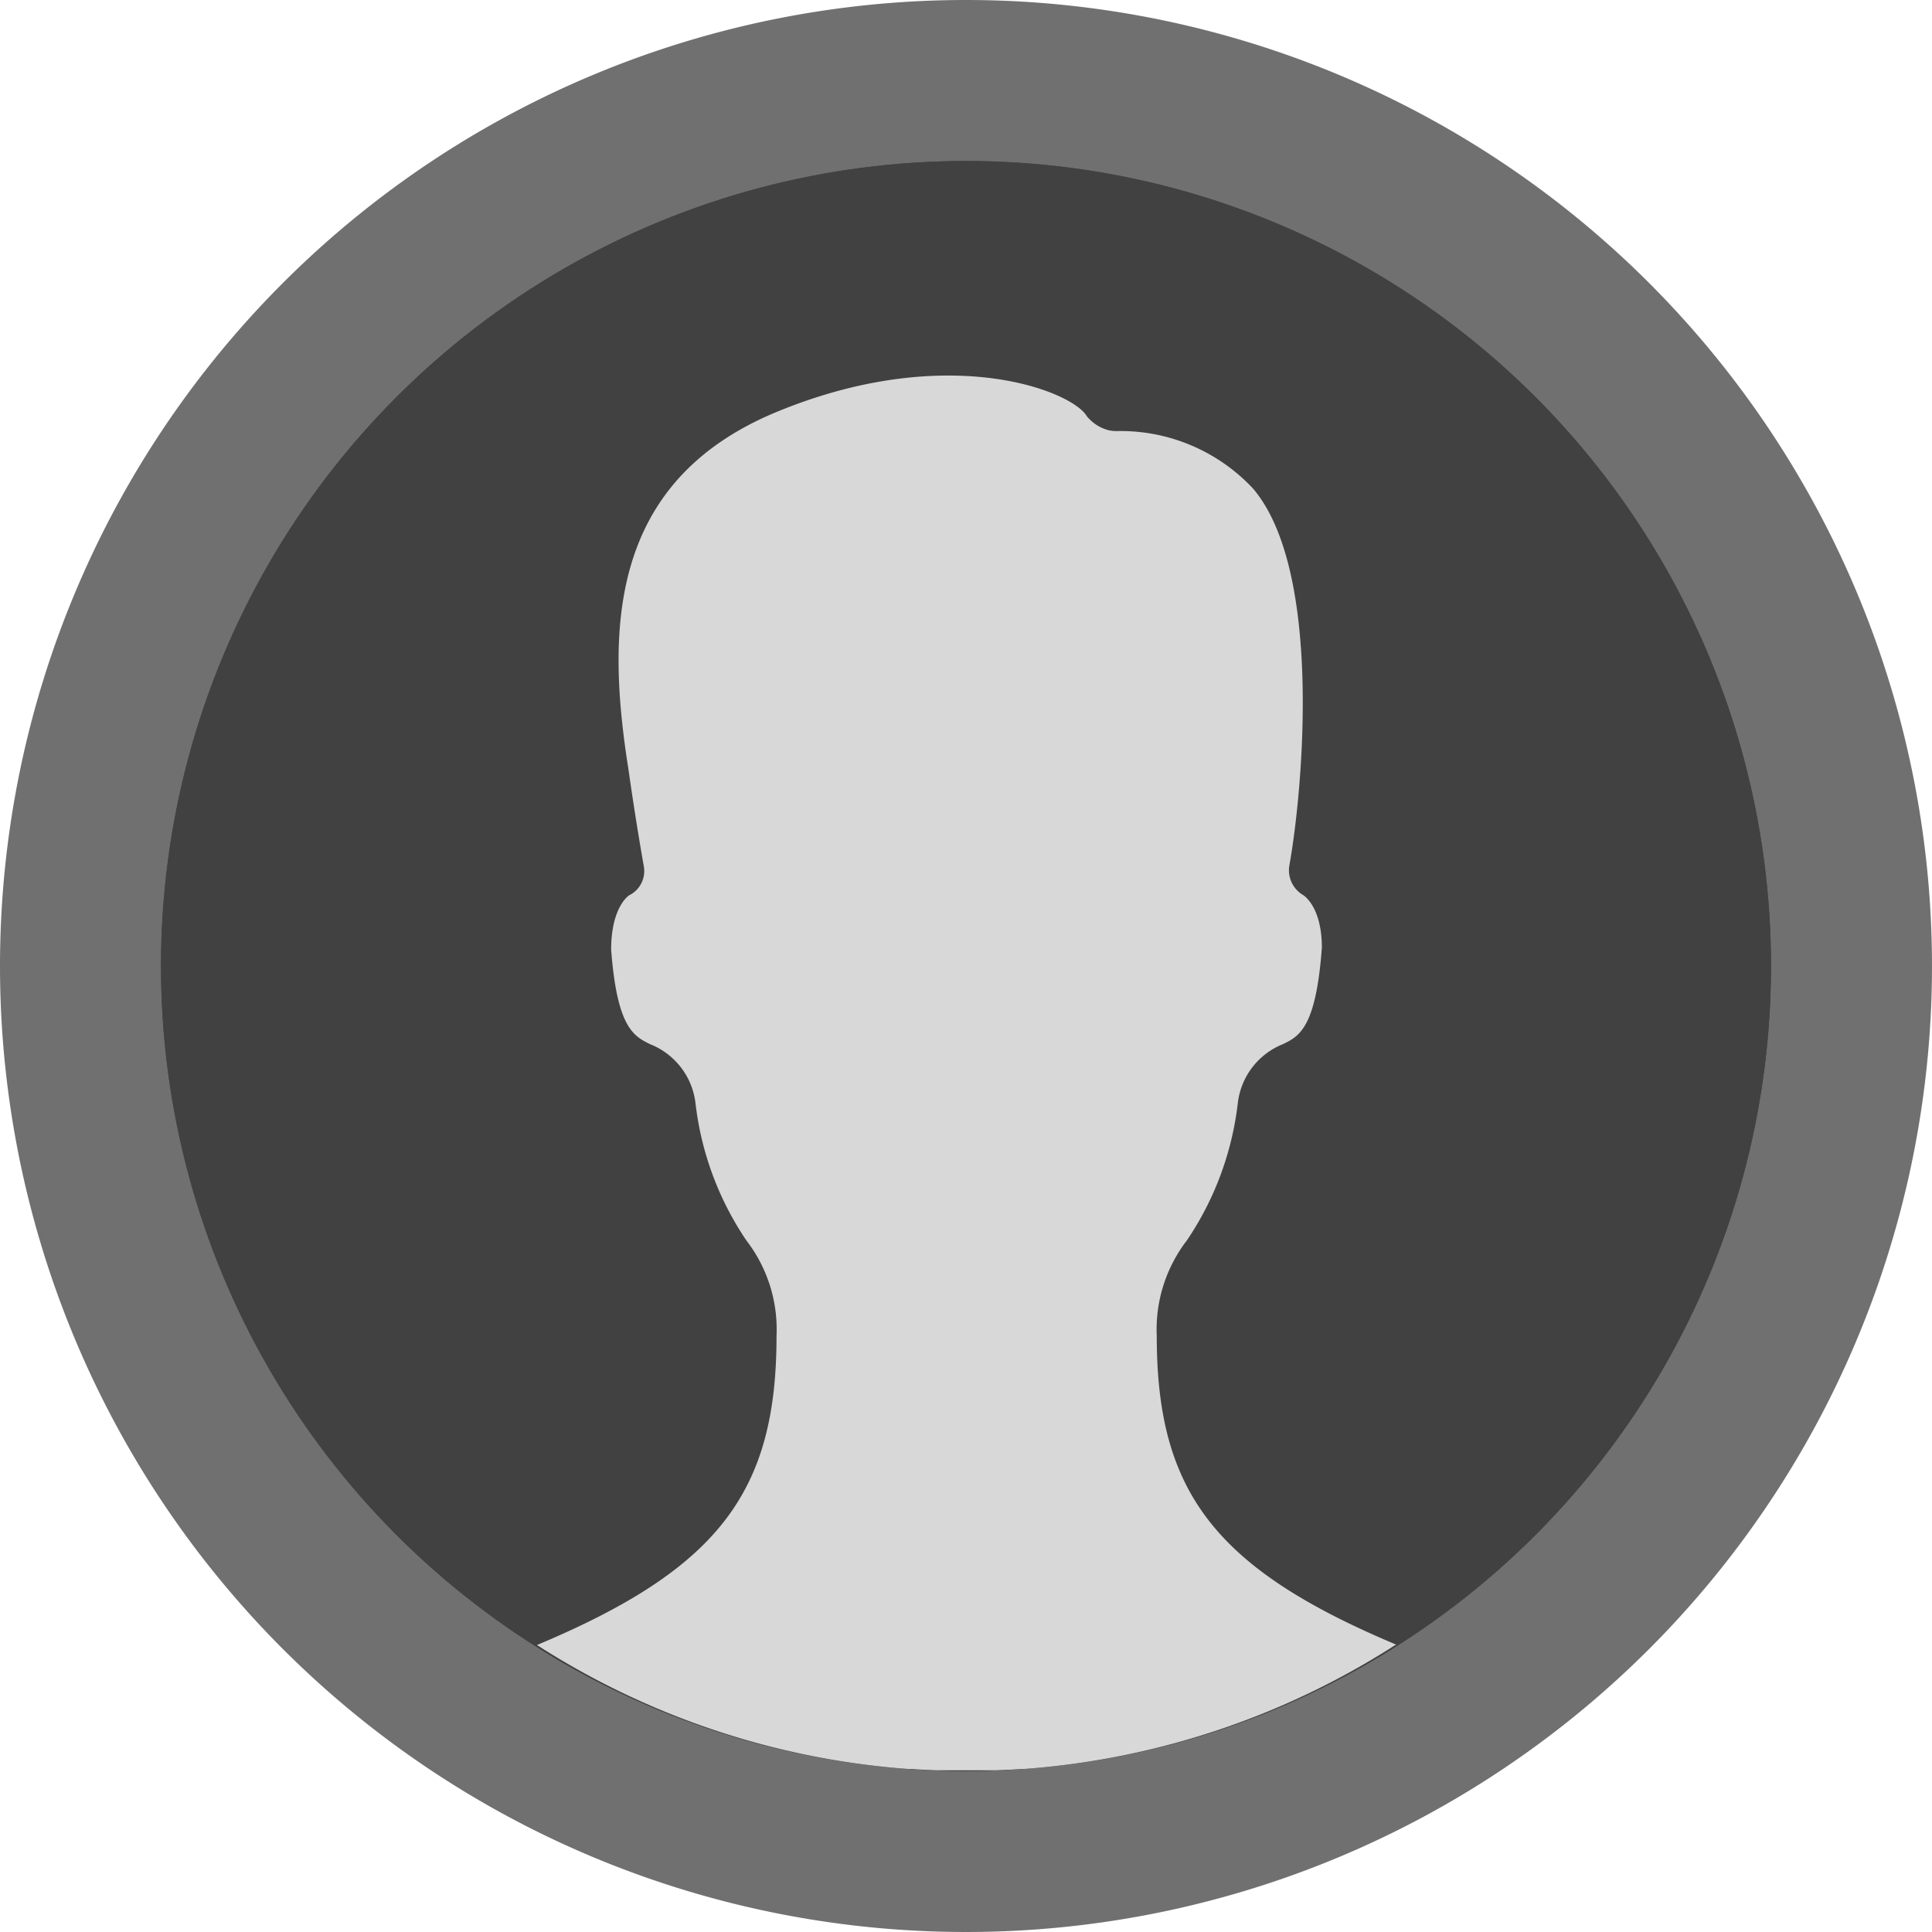 <svg xmlns="http://www.w3.org/2000/svg" viewBox="0 0 30 30">
  <defs>
    <style>
      .cls-1 {
        fill: #707070;
      }

      .cls-2 {
        fill: #414141;
        stroke: #414141;
      }

      .cls-3 {
        fill: #d8d8d8;
      }

      .cls-4 {
        stroke: none;
      }

      .cls-5 {
        fill: none;
      }
    </style>
  </defs>
  <g id="Group_3918" data-name="Group 3918" transform="translate(-348 -445)">
    <g id="Group_3037" data-name="Group 3037" transform="translate(348 445)">
      <path id="Path_673" data-name="Path 673" class="cls-1" d="M15,0A15,15,0,1,1,0,15,15,15,0,0,1,15,0Z" transform="translate(0 0)"/>
    </g>
    <g id="Ellipse_325" data-name="Ellipse 325" class="cls-2" transform="translate(350.5 447.5)">
      <circle class="cls-4" cx="12.5" cy="12.5" r="12.5"/>
      <circle class="cls-5" cx="12.5" cy="12.5" r="12"/>
    </g>
    <path id="Path_1580" data-name="Path 1580" class="cls-3" d="M-383.427-553.888a12.321,12.321,0,0,1-5.762,1.924l-.038,0-.191.012h-.014l-.2.009h-.047l-.156,0h-.056l-.2,0-.2,0h-.056l-.156,0h-.047l-.2-.009h-.014l-.191-.012-.038,0a12.32,12.32,0,0,1-5.762-1.924c2.831-1.187,3.72-2.385,3.72-4.8a2.262,2.262,0,0,0-.468-1.482,4.778,4.778,0,0,1-.79-2.129,1.127,1.127,0,0,0-.705-.919c-.252-.124-.514-.253-.605-1.47,0-.663.276-.838.276-.84a.419.419,0,0,0,.231-.453s-.124-.692-.236-1.489c-.341-2.141-.336-4.477,2.3-5.566,2.663-1.1,4.593-.321,4.815.067a.649.649,0,0,0,.34.218.651.651,0,0,0,.109.013,2.814,2.814,0,0,1,2.139.9c1.089,1.3.757,4.75.555,5.857a.447.447,0,0,0,.215.447c.011.006.291.18.292.816-.092,1.25-.353,1.378-.606,1.5a1.126,1.126,0,0,0-.7.919,4.785,4.785,0,0,1-.791,2.129,2.267,2.267,0,0,0-.467,1.482c0,2.408.889,3.606,3.719,4.794" transform="translate(753.093 1024.432)"/>
  </g>
</svg>
